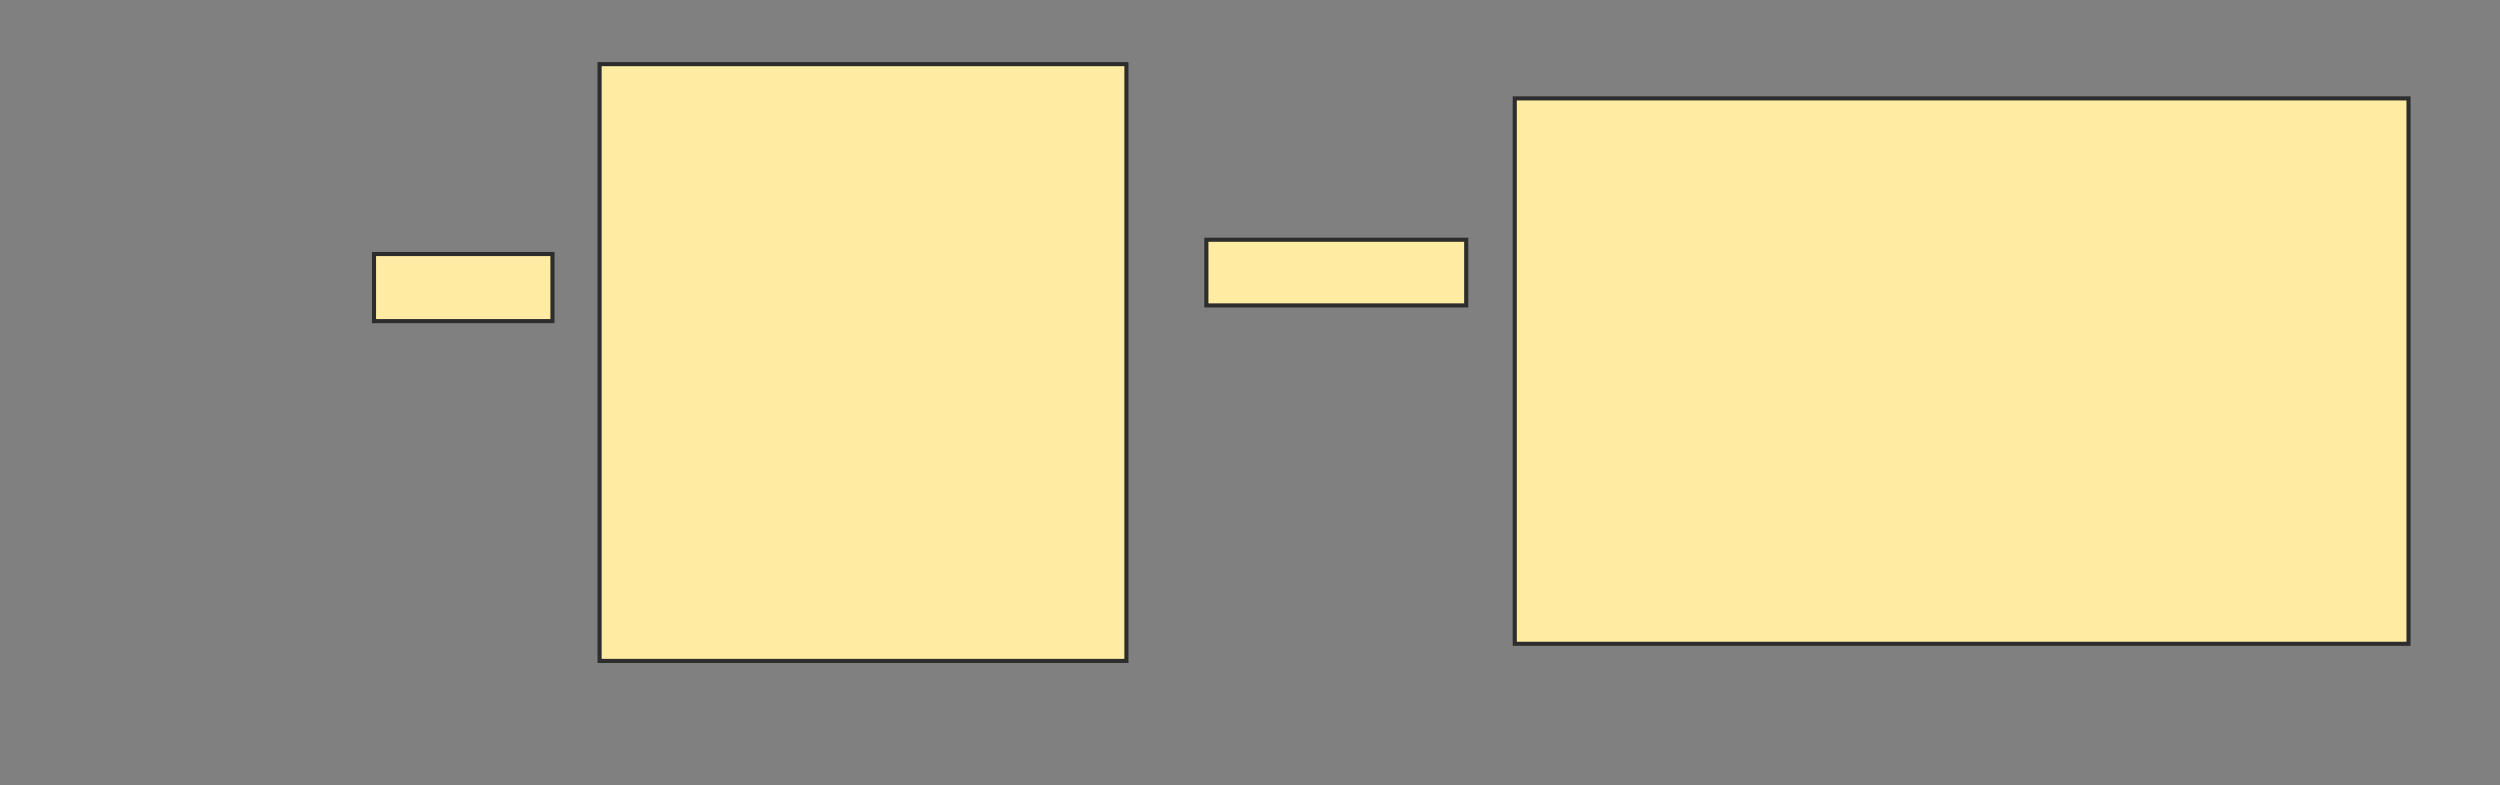 <svg xmlns="http://www.w3.org/2000/svg" width="608" height="191">
 <rect width="100%" height="100%" fill="#808080" stroke="none"/>
 <!-- Created with Image Occlusion Enhanced -->
 <g>
  <title>Labels</title>
 </g>
 <g>
  <title>Masks</title>
  <rect id="6d3d6fa83ef8434fab9a3f6f64120e74-oa-1" height="16.319" width="43.403" y="61.778" x="90.958" stroke="#2D2D2D" fill="#FFEBA2"/>
  <rect id="6d3d6fa83ef8434fab9a3f6f64120e74-oa-2" height="145.139" width="128.125" y="15.597" x="145.819" stroke="#2D2D2D" fill="#FFEBA2"/>
  <rect id="6d3d6fa83ef8434fab9a3f6f64120e74-oa-3" height="15.972" width="63.194" y="58.306" x="293.389" stroke="#2D2D2D" fill="#FFEBA2"/>
  <rect id="6d3d6fa83ef8434fab9a3f6f64120e74-oa-4" height="132.639" width="217.361" y="23.931" x="368.389" stroke="#2D2D2D" fill="#FFEBA2"/>
 </g>
</svg>